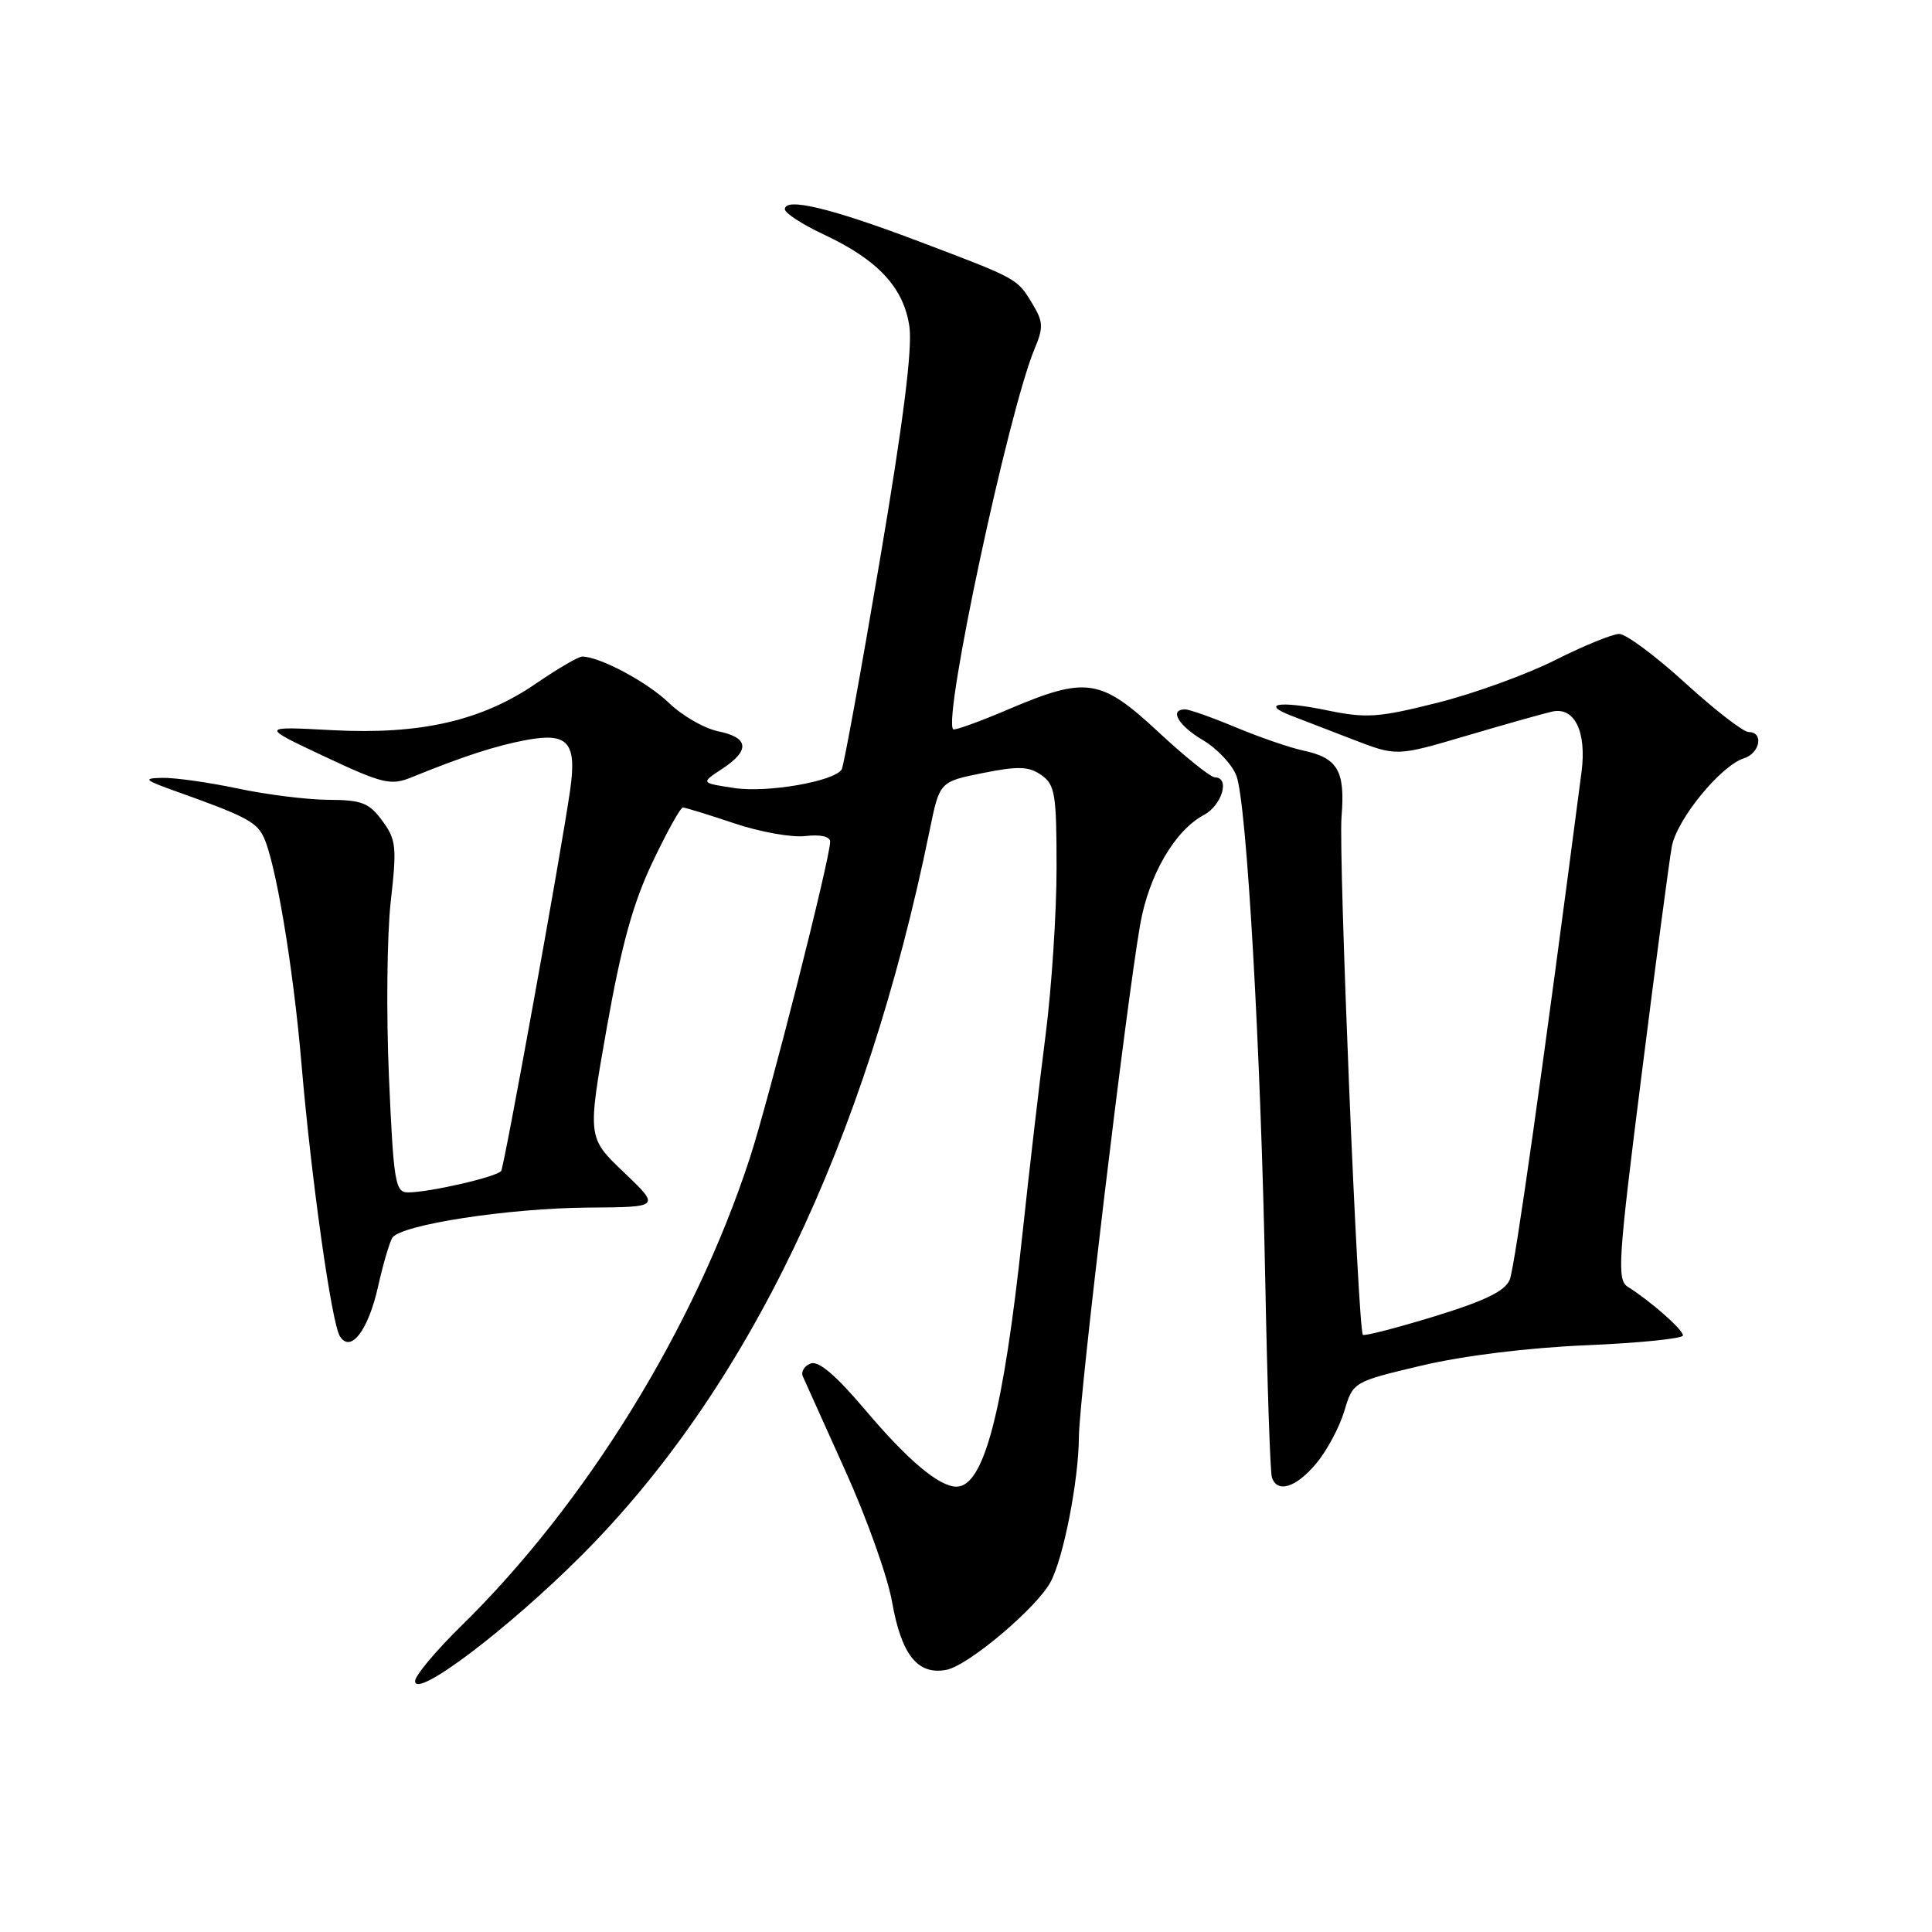 <?xml version="1.0" encoding="UTF-8" standalone="no"?>
<!DOCTYPE svg PUBLIC "-//W3C//DTD SVG 1.1//EN" "http://www.w3.org/Graphics/SVG/1.1/DTD/svg11.dtd" >
<svg xmlns="http://www.w3.org/2000/svg" xmlns:xlink="http://www.w3.org/1999/xlink" version="1.1" viewBox="0 0 256 256">
 <g >
 <path fill="currentColor"
d=" M 77.07 206.09 C 99.08 184.05 114.71 151.48 123.18 110.04 C 124.50 103.58 124.50 103.58 130.23 102.43 C 134.93 101.49 136.33 101.54 137.98 102.70 C 139.80 103.97 140.00 105.21 140.00 115.01 C 140.00 121.00 139.34 130.98 138.54 137.20 C 137.74 143.41 136.36 155.25 135.48 163.50 C 132.96 187.11 130.37 197.01 126.73 196.99 C 124.42 196.98 120.29 193.50 114.62 186.79 C 110.76 182.23 108.46 180.27 107.42 180.67 C 106.57 180.99 106.11 181.76 106.38 182.38 C 106.65 183.00 109.18 188.61 112.00 194.86 C 114.83 201.11 117.62 208.93 118.20 212.24 C 119.44 219.29 121.60 221.99 125.41 221.26 C 128.29 220.71 137.36 213.06 139.20 209.63 C 140.92 206.43 142.93 196.17 142.96 190.38 C 143.00 185.11 149.21 133.20 151.08 122.50 C 152.23 115.95 155.66 110.05 159.53 107.98 C 161.94 106.69 163.01 103.00 160.97 103.00 C 160.41 103.00 157.05 100.30 153.50 97.00 C 145.83 89.87 143.94 89.59 133.57 94.01 C 129.75 95.64 126.48 96.82 126.30 96.63 C 124.91 95.24 133.64 54.46 137.08 46.24 C 138.28 43.38 138.24 42.63 136.79 40.24 C 134.75 36.87 134.95 36.98 121.50 31.89 C 110.05 27.56 104.00 26.12 104.00 27.72 C 104.00 28.24 106.33 29.75 109.17 31.08 C 116.33 34.43 119.75 38.11 120.50 43.27 C 120.92 46.16 119.68 56.02 116.57 74.32 C 114.07 89.08 111.80 101.51 111.53 101.95 C 110.55 103.54 101.70 105.08 97.30 104.42 C 92.84 103.75 92.84 103.75 95.67 101.89 C 99.42 99.43 99.25 97.73 95.16 96.90 C 93.32 96.52 90.40 94.84 88.66 93.16 C 85.80 90.39 79.46 87.00 77.14 87.00 C 76.64 87.00 73.92 88.59 71.10 90.52 C 63.85 95.51 55.75 97.37 44.00 96.75 C 34.50 96.24 34.50 96.24 43.00 100.24 C 50.71 103.86 51.78 104.11 54.50 103.01 C 61.36 100.22 65.68 98.81 69.71 98.06 C 75.29 97.02 76.46 98.36 75.54 104.74 C 74.33 113.15 66.84 154.44 66.41 155.15 C 65.93 155.92 56.91 158.00 54.06 158.00 C 52.37 158.00 52.15 156.67 51.54 142.75 C 51.17 134.36 51.28 123.90 51.77 119.50 C 52.60 112.22 52.50 111.25 50.65 108.75 C 48.91 106.38 47.92 106.00 43.56 105.98 C 40.78 105.97 35.35 105.30 31.50 104.48 C 27.65 103.67 23.15 103.03 21.50 103.07 C 18.85 103.13 19.09 103.35 23.50 104.92 C 32.24 108.04 33.86 108.86 34.83 110.70 C 36.45 113.76 38.84 127.90 39.95 141.00 C 41.25 156.24 43.93 175.26 45.03 177.05 C 46.45 179.35 48.78 176.33 50.09 170.50 C 50.74 167.57 51.60 164.65 51.98 164.02 C 53.06 162.29 67.38 160.08 78.00 160.01 C 87.50 159.95 87.50 159.95 82.67 155.34 C 77.83 150.73 77.83 150.73 80.41 136.14 C 82.34 125.26 83.87 119.70 86.45 114.27 C 88.35 110.27 90.16 107.00 90.48 107.00 C 90.80 107.00 93.85 107.94 97.25 109.08 C 100.65 110.23 104.91 111.00 106.72 110.78 C 108.71 110.55 110.00 110.84 110.00 111.52 C 110.00 113.76 101.89 145.69 99.34 153.50 C 91.99 175.99 77.62 199.28 61.09 215.47 C 57.74 218.75 55.00 222.03 55.00 222.76 C 55.00 225.17 67.28 215.89 77.07 206.09 Z  M 174.38 193.95 C 175.79 192.28 177.47 189.15 178.12 187.00 C 179.29 183.10 179.29 183.10 188.39 180.94 C 193.95 179.63 202.47 178.58 210.25 178.25 C 217.26 177.95 223.00 177.37 223.00 176.95 C 223.00 176.18 218.72 172.41 215.68 170.50 C 214.24 169.60 214.42 166.90 217.51 142.50 C 219.38 127.65 221.19 114.01 221.52 112.19 C 222.17 108.59 227.99 101.46 231.08 100.48 C 233.22 99.80 233.73 97.00 231.71 97.00 C 231.00 97.00 227.22 94.07 223.30 90.50 C 219.38 86.92 215.45 84.00 214.56 84.00 C 213.68 84.00 209.85 85.56 206.06 87.47 C 202.27 89.38 195.23 91.93 190.42 93.13 C 182.59 95.10 181.03 95.20 175.73 94.10 C 169.57 92.83 166.97 93.25 171.12 94.84 C 172.43 95.34 176.10 96.76 179.28 97.99 C 185.06 100.22 185.06 100.22 194.28 97.50 C 199.35 96.00 204.47 94.56 205.66 94.29 C 208.63 93.62 210.26 96.95 209.56 102.29 C 204.47 141.40 200.72 167.91 200.05 169.56 C 199.44 171.07 196.77 172.37 190.06 174.43 C 185.02 175.97 180.76 177.07 180.59 176.87 C 179.93 176.09 177.34 113.24 177.76 108.22 C 178.26 102.14 177.27 100.43 172.68 99.45 C 170.93 99.08 166.93 97.70 163.78 96.39 C 160.63 95.07 157.60 94.00 157.03 94.00 C 154.88 94.00 156.13 96.14 159.39 98.07 C 161.26 99.17 163.26 101.29 163.83 102.79 C 165.20 106.36 167.08 139.39 167.66 170.00 C 167.92 183.47 168.31 195.06 168.53 195.75 C 169.23 197.89 171.71 197.13 174.38 193.95 Z "/>
</g>
</svg>